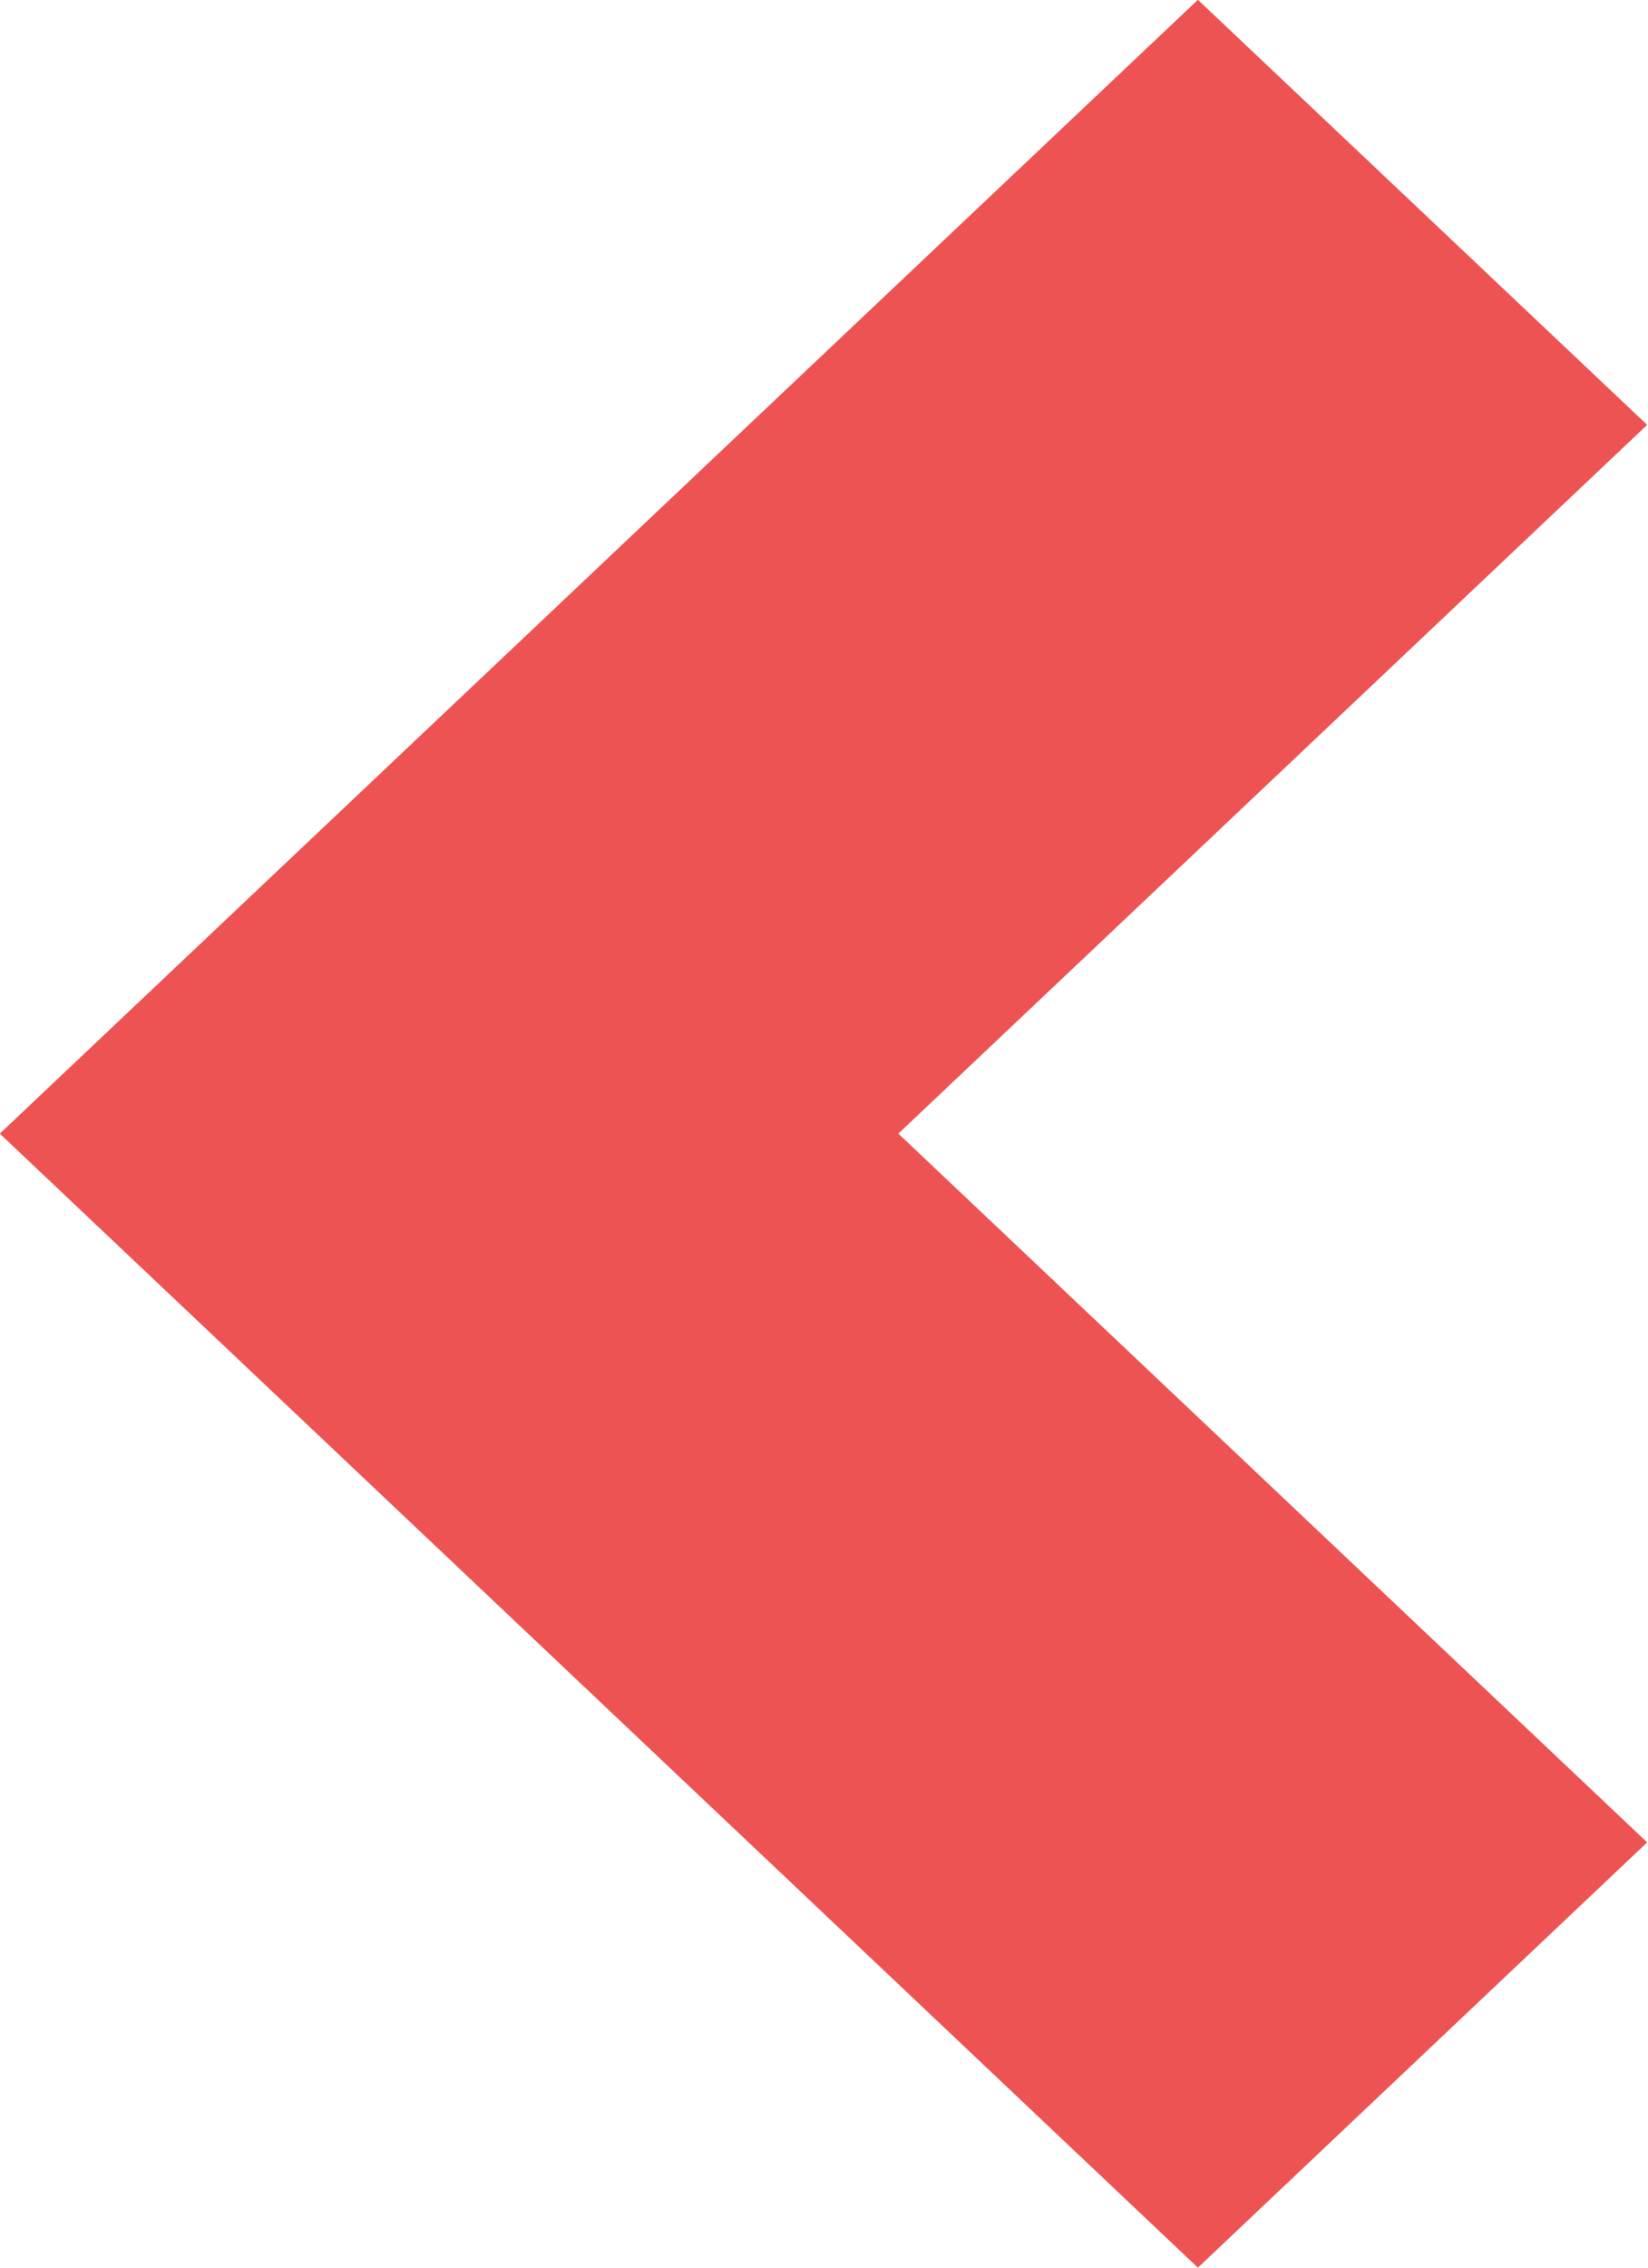 <svg
 xmlns="http://www.w3.org/2000/svg"
 xmlns:xlink="http://www.w3.org/1999/xlink"
 width="8px" height="11px">
<path fill-rule="evenodd"  fill="rgb(238, 83, 83)"
 d="M7.996,8.937 L5.815,11.000 L-0.001,5.499 L5.815,-0.001 L7.996,2.061 L4.361,5.499 L7.996,8.937 Z"/>
</svg>
